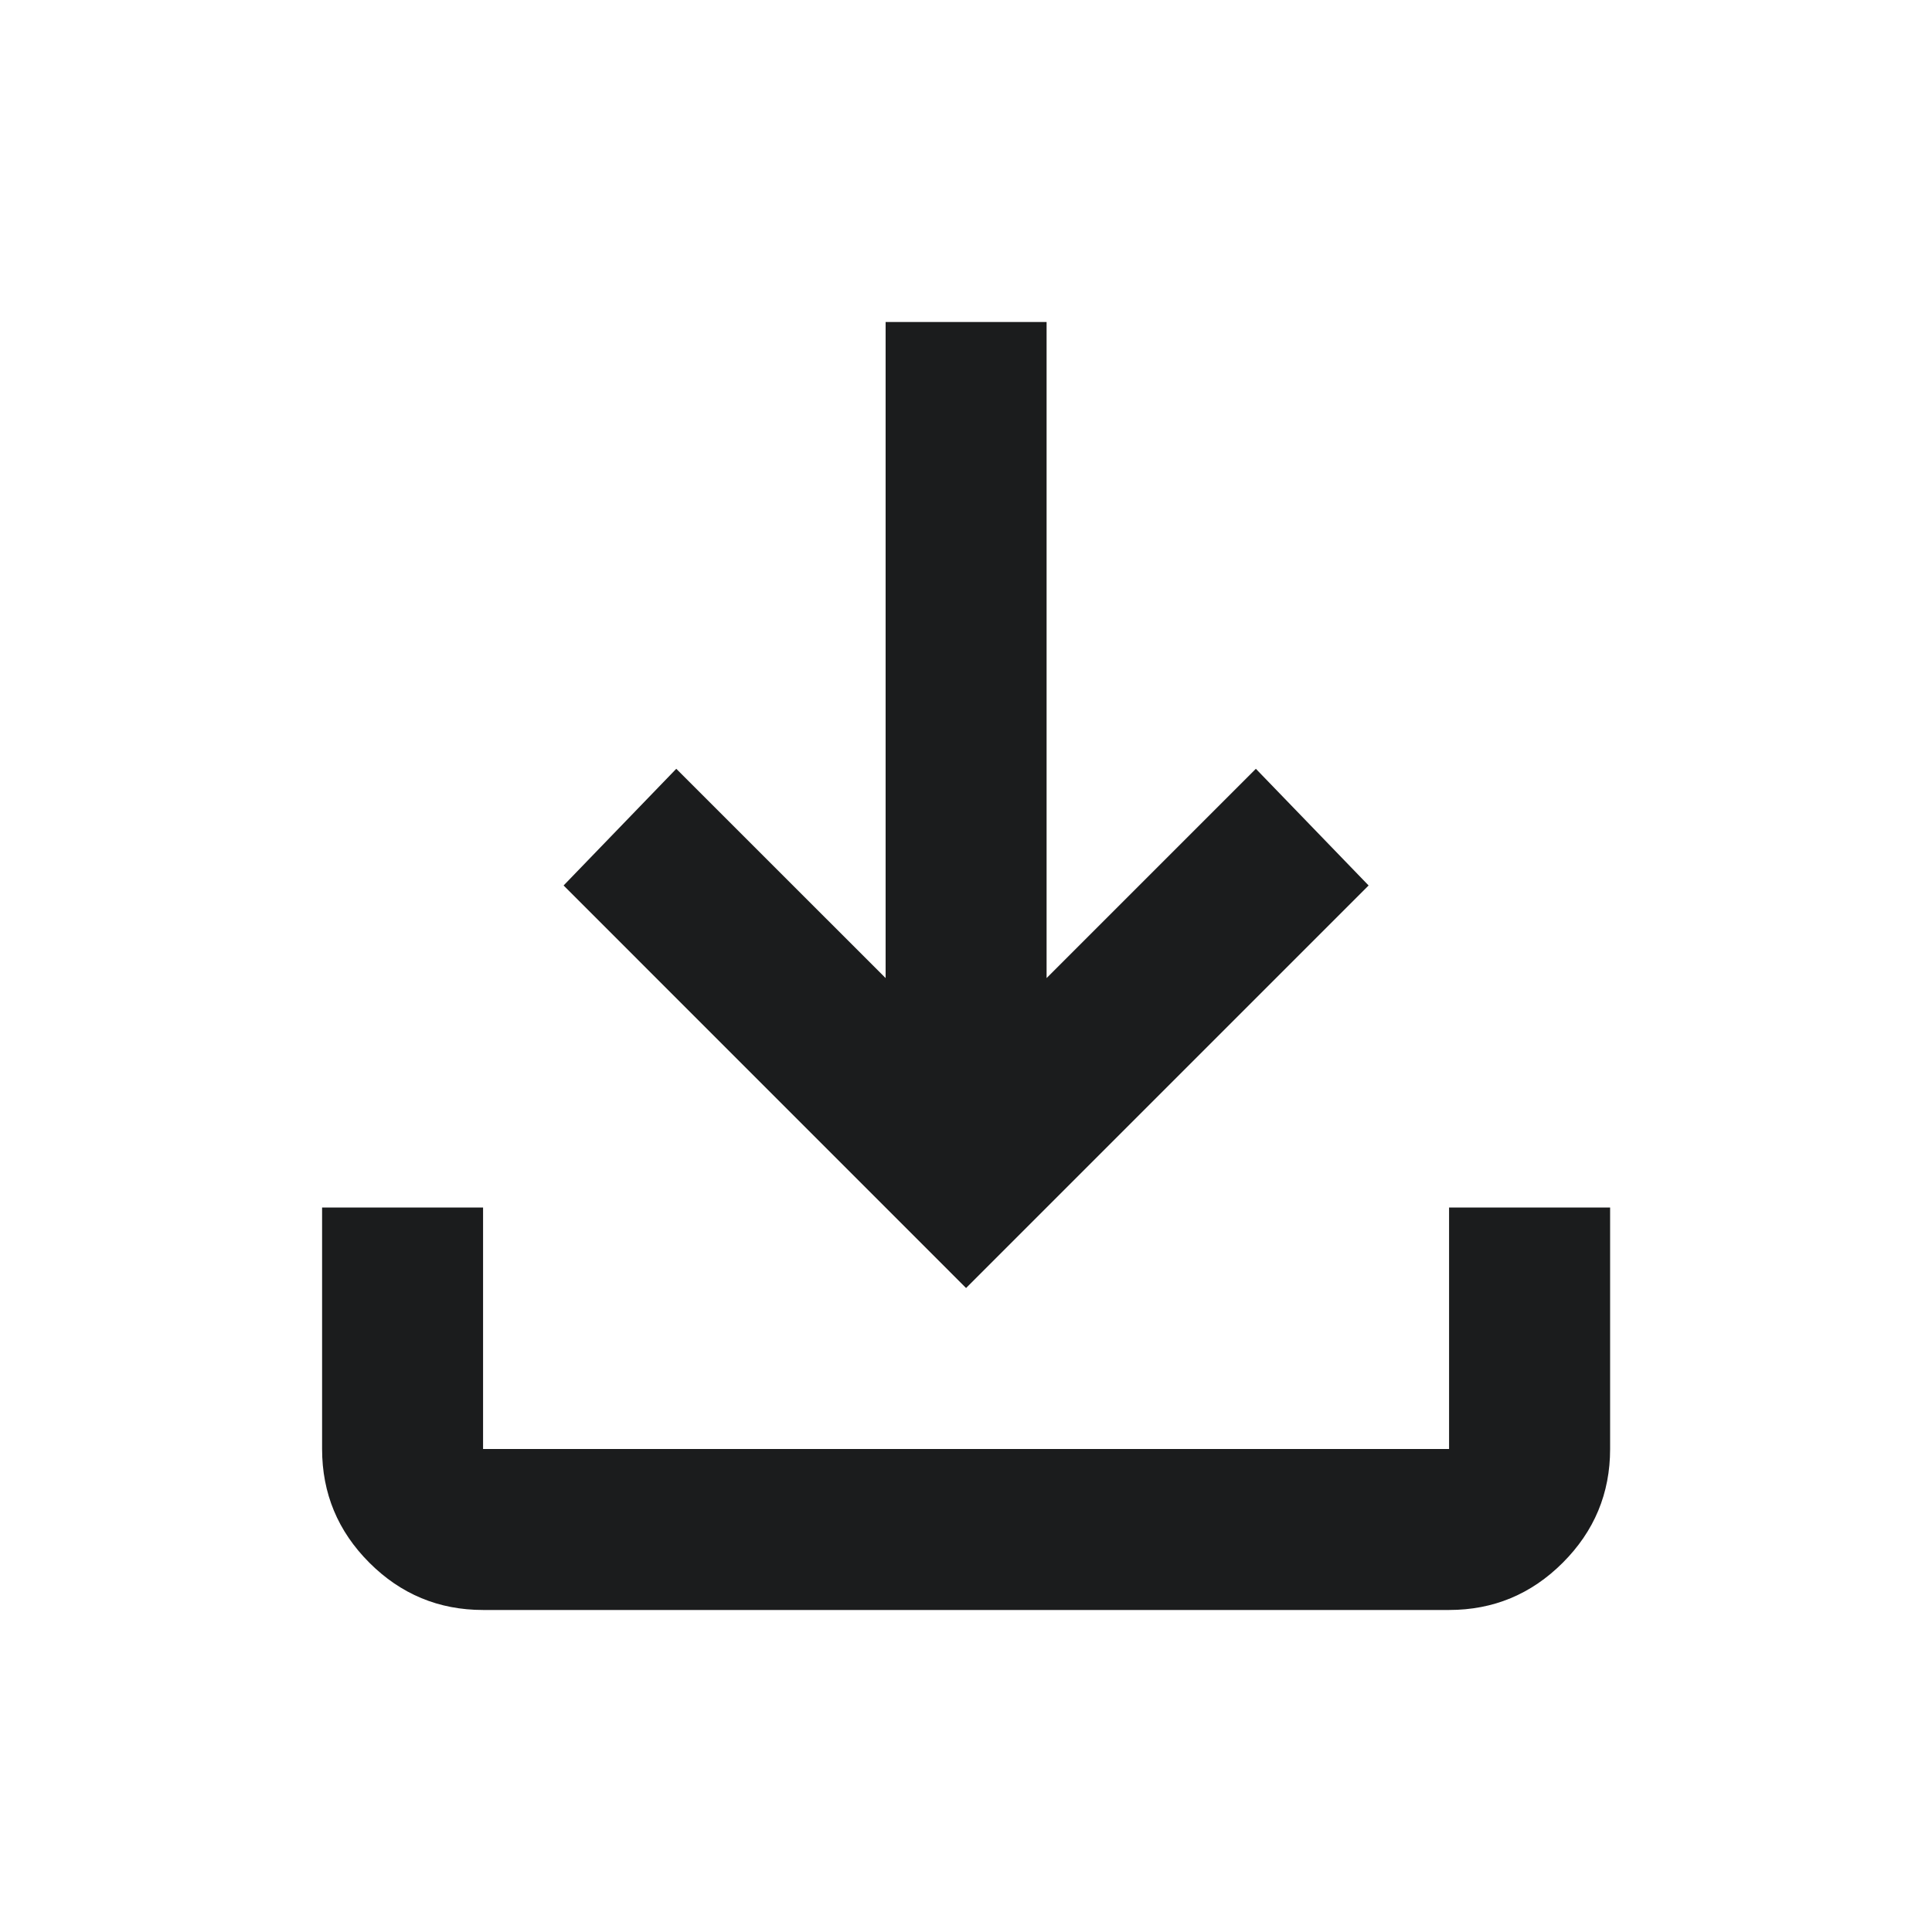 <svg width="28" height="28" viewBox="0 0 28 28" fill="none" xmlns="http://www.w3.org/2000/svg">
<mask id="mask0_390_6964" style="mask-type:alpha" maskUnits="userSpaceOnUse" x="0" y="0" width="28" height="28">
<rect width="28" height="28" fill="#D9D9D9"/>
</mask>
<g mask="url(#mask0_390_6964)">
<path d="M14.001 18.667L8.168 12.833L9.801 11.142L12.835 14.175V4.667H15.168V14.175L18.201 11.142L19.835 12.833L14.001 18.667ZM7.001 23.333C6.36 23.333 5.81 23.105 5.353 22.648C4.896 22.191 4.668 21.642 4.668 21V17.5H7.001V21H21.001V17.5H23.335V21C23.335 21.642 23.106 22.191 22.649 22.648C22.192 23.105 21.643 23.333 21.001 23.333H7.001Z" fill="#1B1C1D"/>
</g>
</svg>
